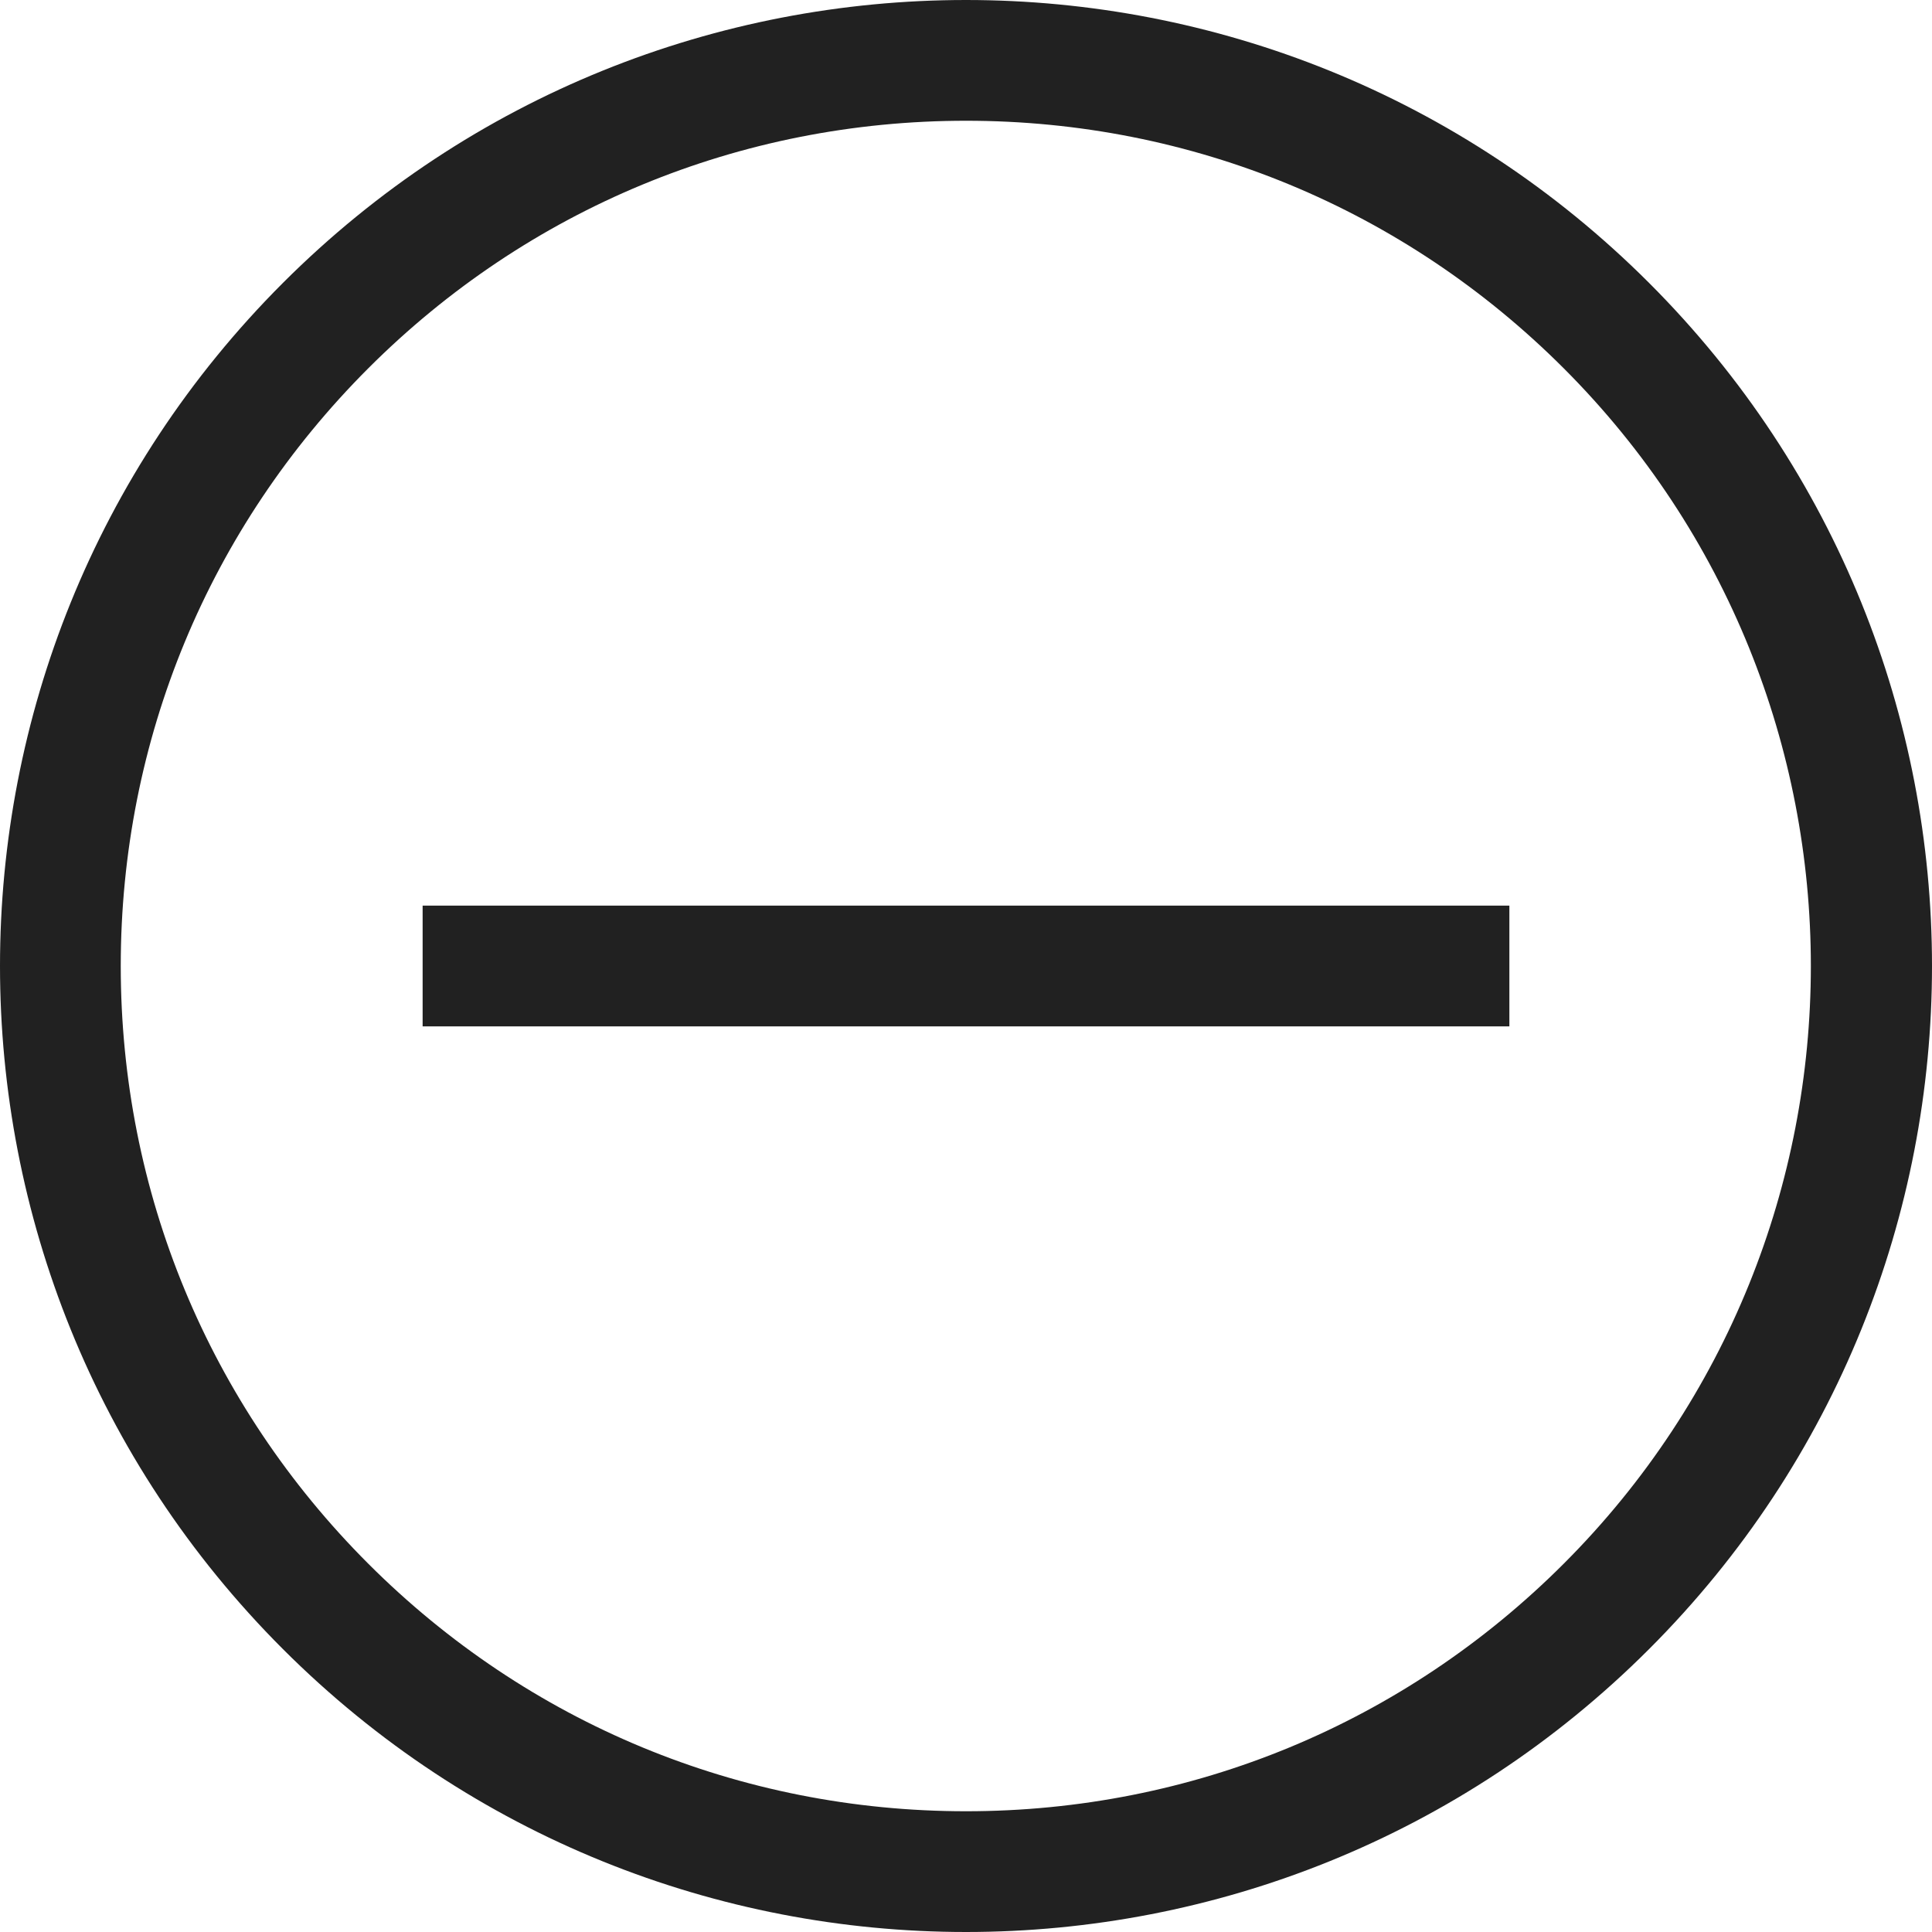 <?xml version="1.0" encoding="UTF-8"?>
<svg width="32px" height="32px" viewBox="0 0 32 32" version="1.1" xmlns="http://www.w3.org/2000/svg" xmlns:xlink="http://www.w3.org/1999/xlink">
    <!-- Generator: Sketch 50.2 (55047) - http://www.bohemiancoding.com/sketch -->
    <title>circle-minus-outline</title>
    <desc>Created with Sketch.</desc>
    <defs></defs>
    <g id="circle-minus" stroke="none" stroke-width="1" fill="none" fill-rule="evenodd">
        <path d="M27.314,4.686 C33.562,10.934 33.562,21.066 27.314,27.314 C24.19,30.438 20.096,32 16,32 C11.906,32 7.81,30.438 4.686,27.314 C-1.562,21.066 -1.562,10.934 4.686,4.686 C7.81,1.562 11.906,0 16,0 C20.096,0 24.19,1.562 27.314,4.686 Z M25.9,25.9 C31.358,20.442 31.358,11.56 25.9,6.1 C23.256,3.456 19.74,2 16,2 C12.26,2 8.744,3.456 6.1,6.1 C3.456,8.744 2,12.26 2,16 C2,19.74 3.456,23.256 6.1,25.9 C8.744,28.544 12.26,30 16,30 C19.74,30 23.256,28.544 25.9,25.9 Z M7,17 L7,15 L25,15 L25,17 L7,17 Z" id="ic_ol_Circle-Minus" fill="#212121"></path>
    </g>
</svg>